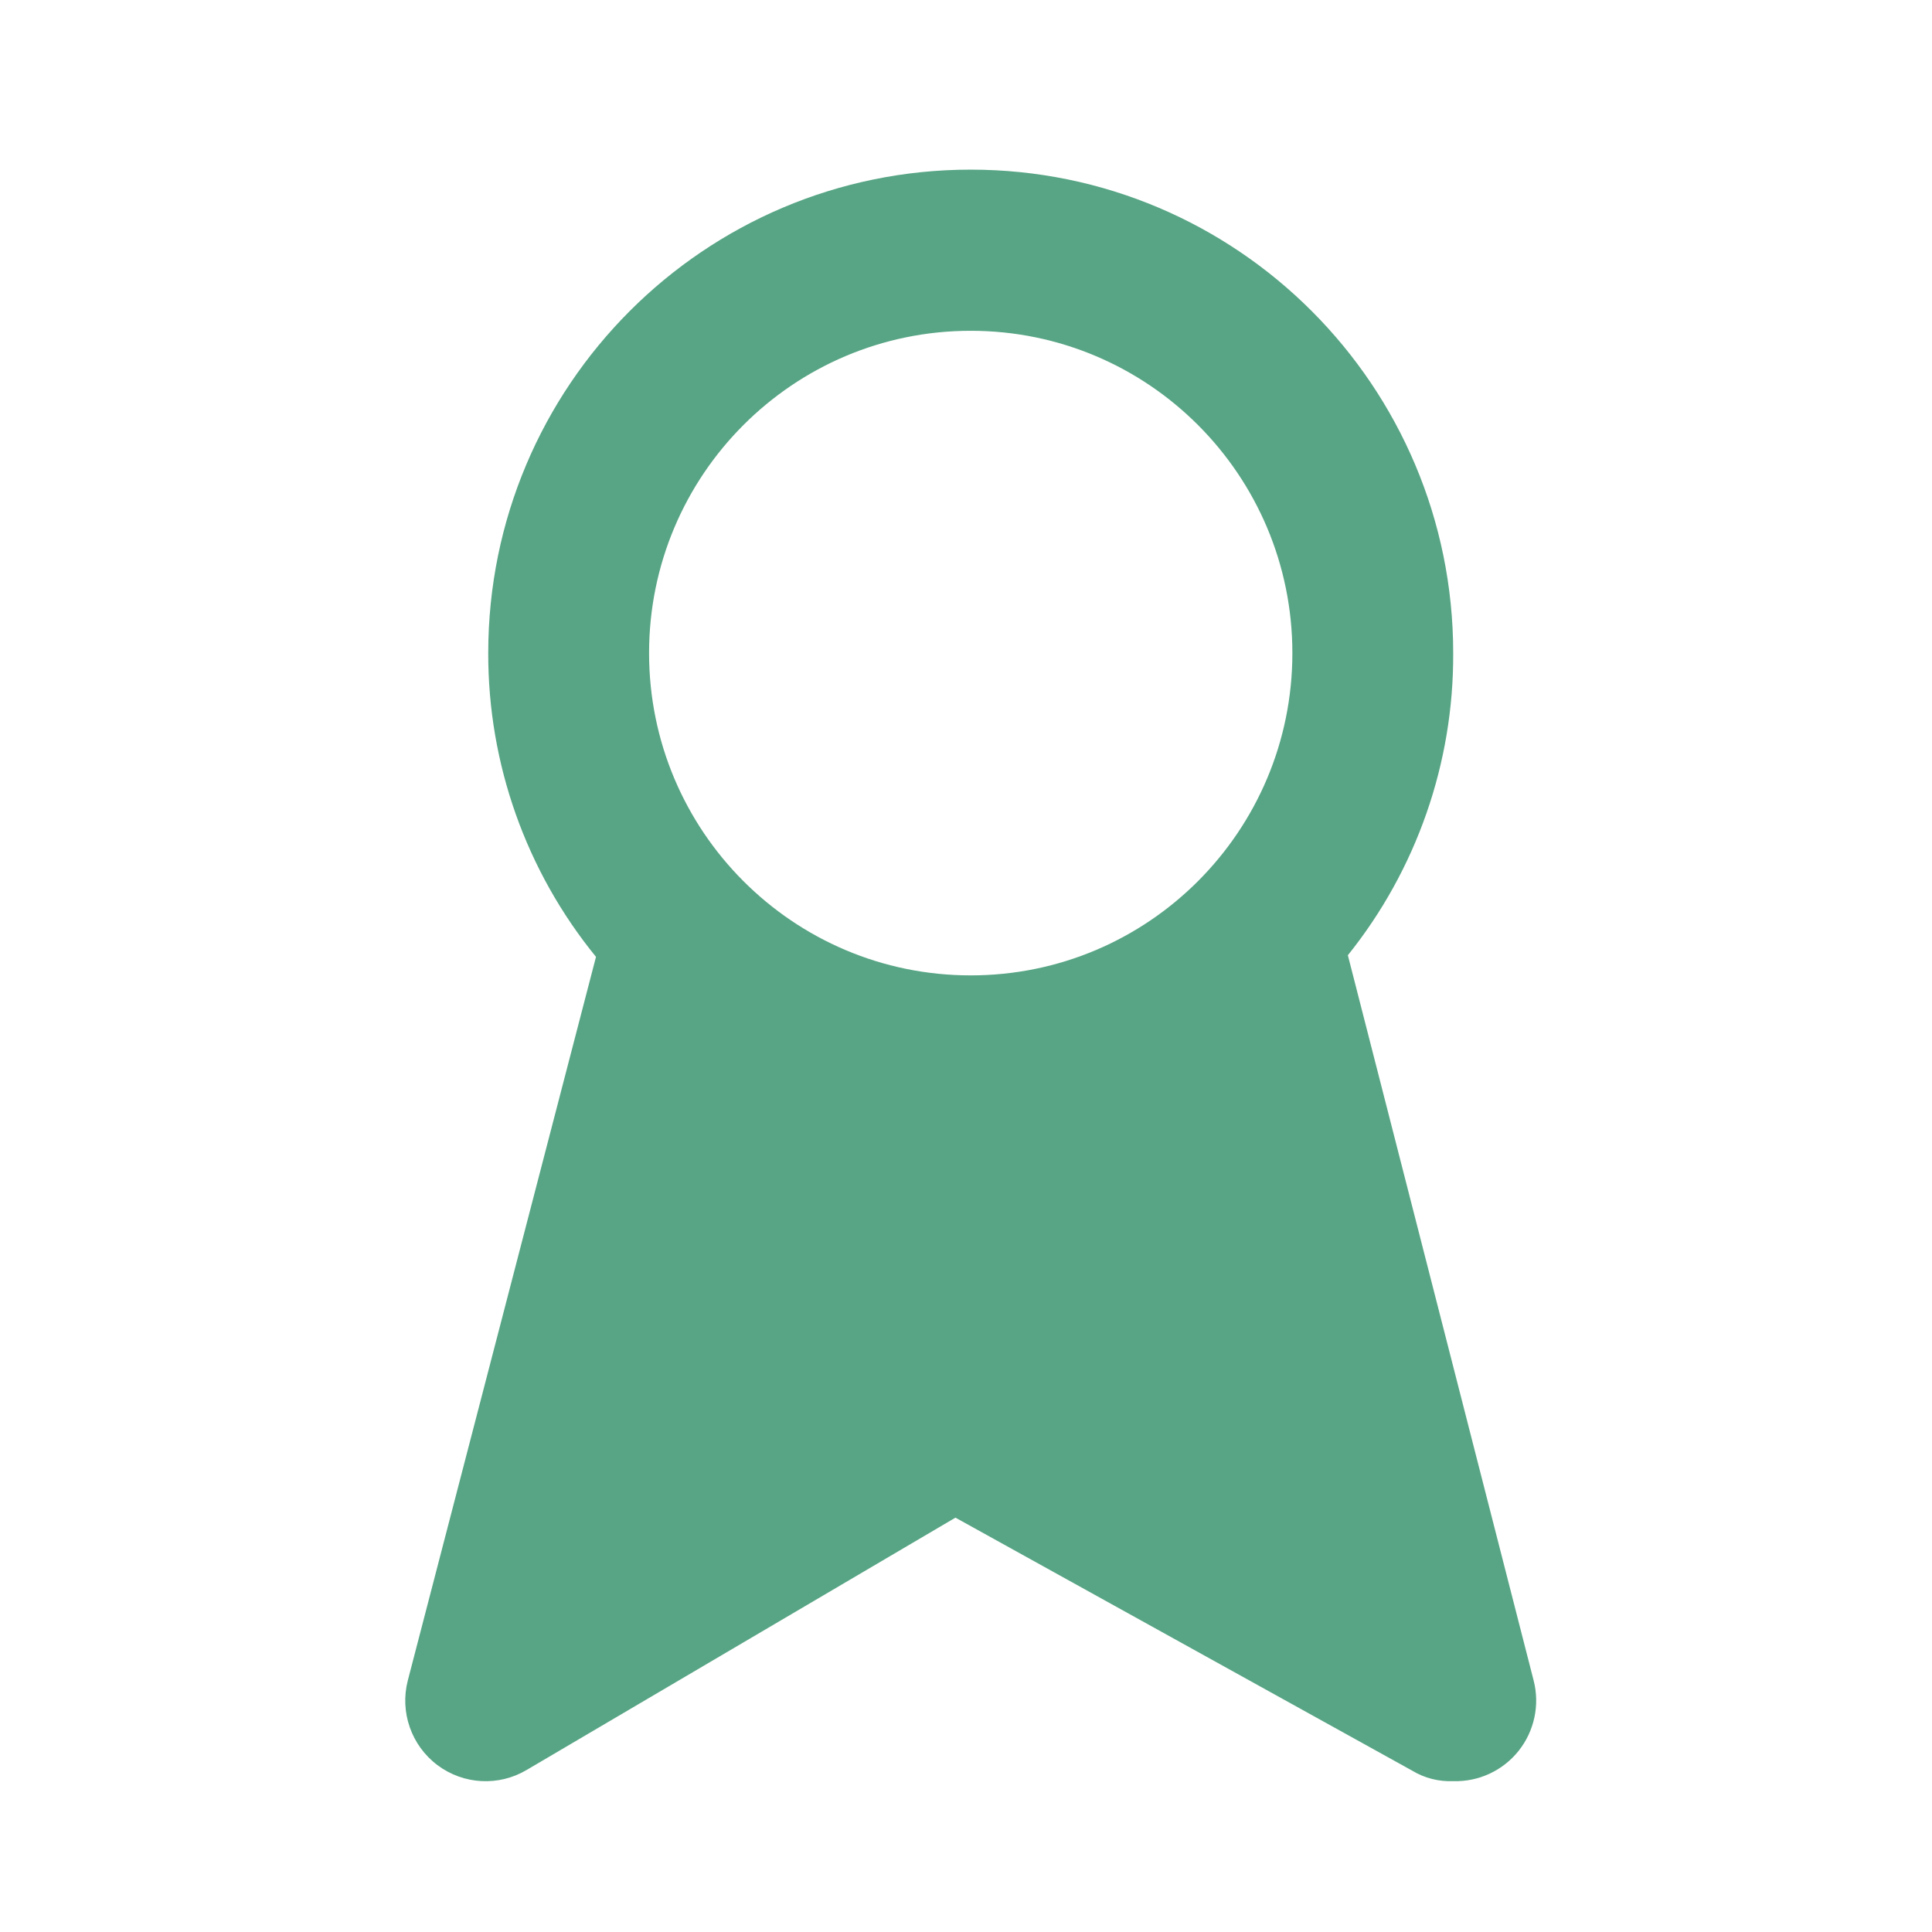 <?xml version="1.0" encoding="UTF-8"?>
<svg width="205px" height="205px" viewBox="0 0 205 205" version="1.1" xmlns="http://www.w3.org/2000/svg" xmlns:xlink="http://www.w3.org/1999/xlink">
    <title>award copy</title>
    <g id="Symbols" stroke="none" stroke-width="1" fill="none" fill-rule="evenodd">
        <g id="Artboard-Copy" fill="#57A585" fill-rule="nonzero">
            <g id="award-copy">
                <rect id="Rectangle" opacity="0" x="0" y="0" width="205" height="205"></rect>
                <path d="M162.728,178.304 L143.018,101.358 C150.305,92.273 154.252,80.953 154.195,69.297 C154.195,40.967 131.275,18 103.001,18 C74.727,18 51.806,40.967 51.806,69.297 C51.783,81.043 55.823,92.433 63.24,101.529 L43.274,178.304 C42.405,181.66 43.645,185.21 46.413,187.29 C49.182,189.37 52.929,189.569 55.902,187.794 L101.38,161.034 L149.844,187.88 C151.153,188.672 152.667,189.058 154.195,188.991 C156.882,189.077 159.451,187.89 161.13,185.787 C162.809,183.684 163.401,180.911 162.728,178.304 L162.728,178.304 Z M103.001,35.099 C121.85,35.099 137.131,50.41 137.131,69.297 C137.131,88.185 121.85,103.496 103.001,103.496 C84.151,103.496 68.871,88.185 68.871,69.297 C68.871,50.41 84.151,35.099 103.001,35.099 Z" id="Shape"></path>
            </g>
        </g>
    </g>
</svg>